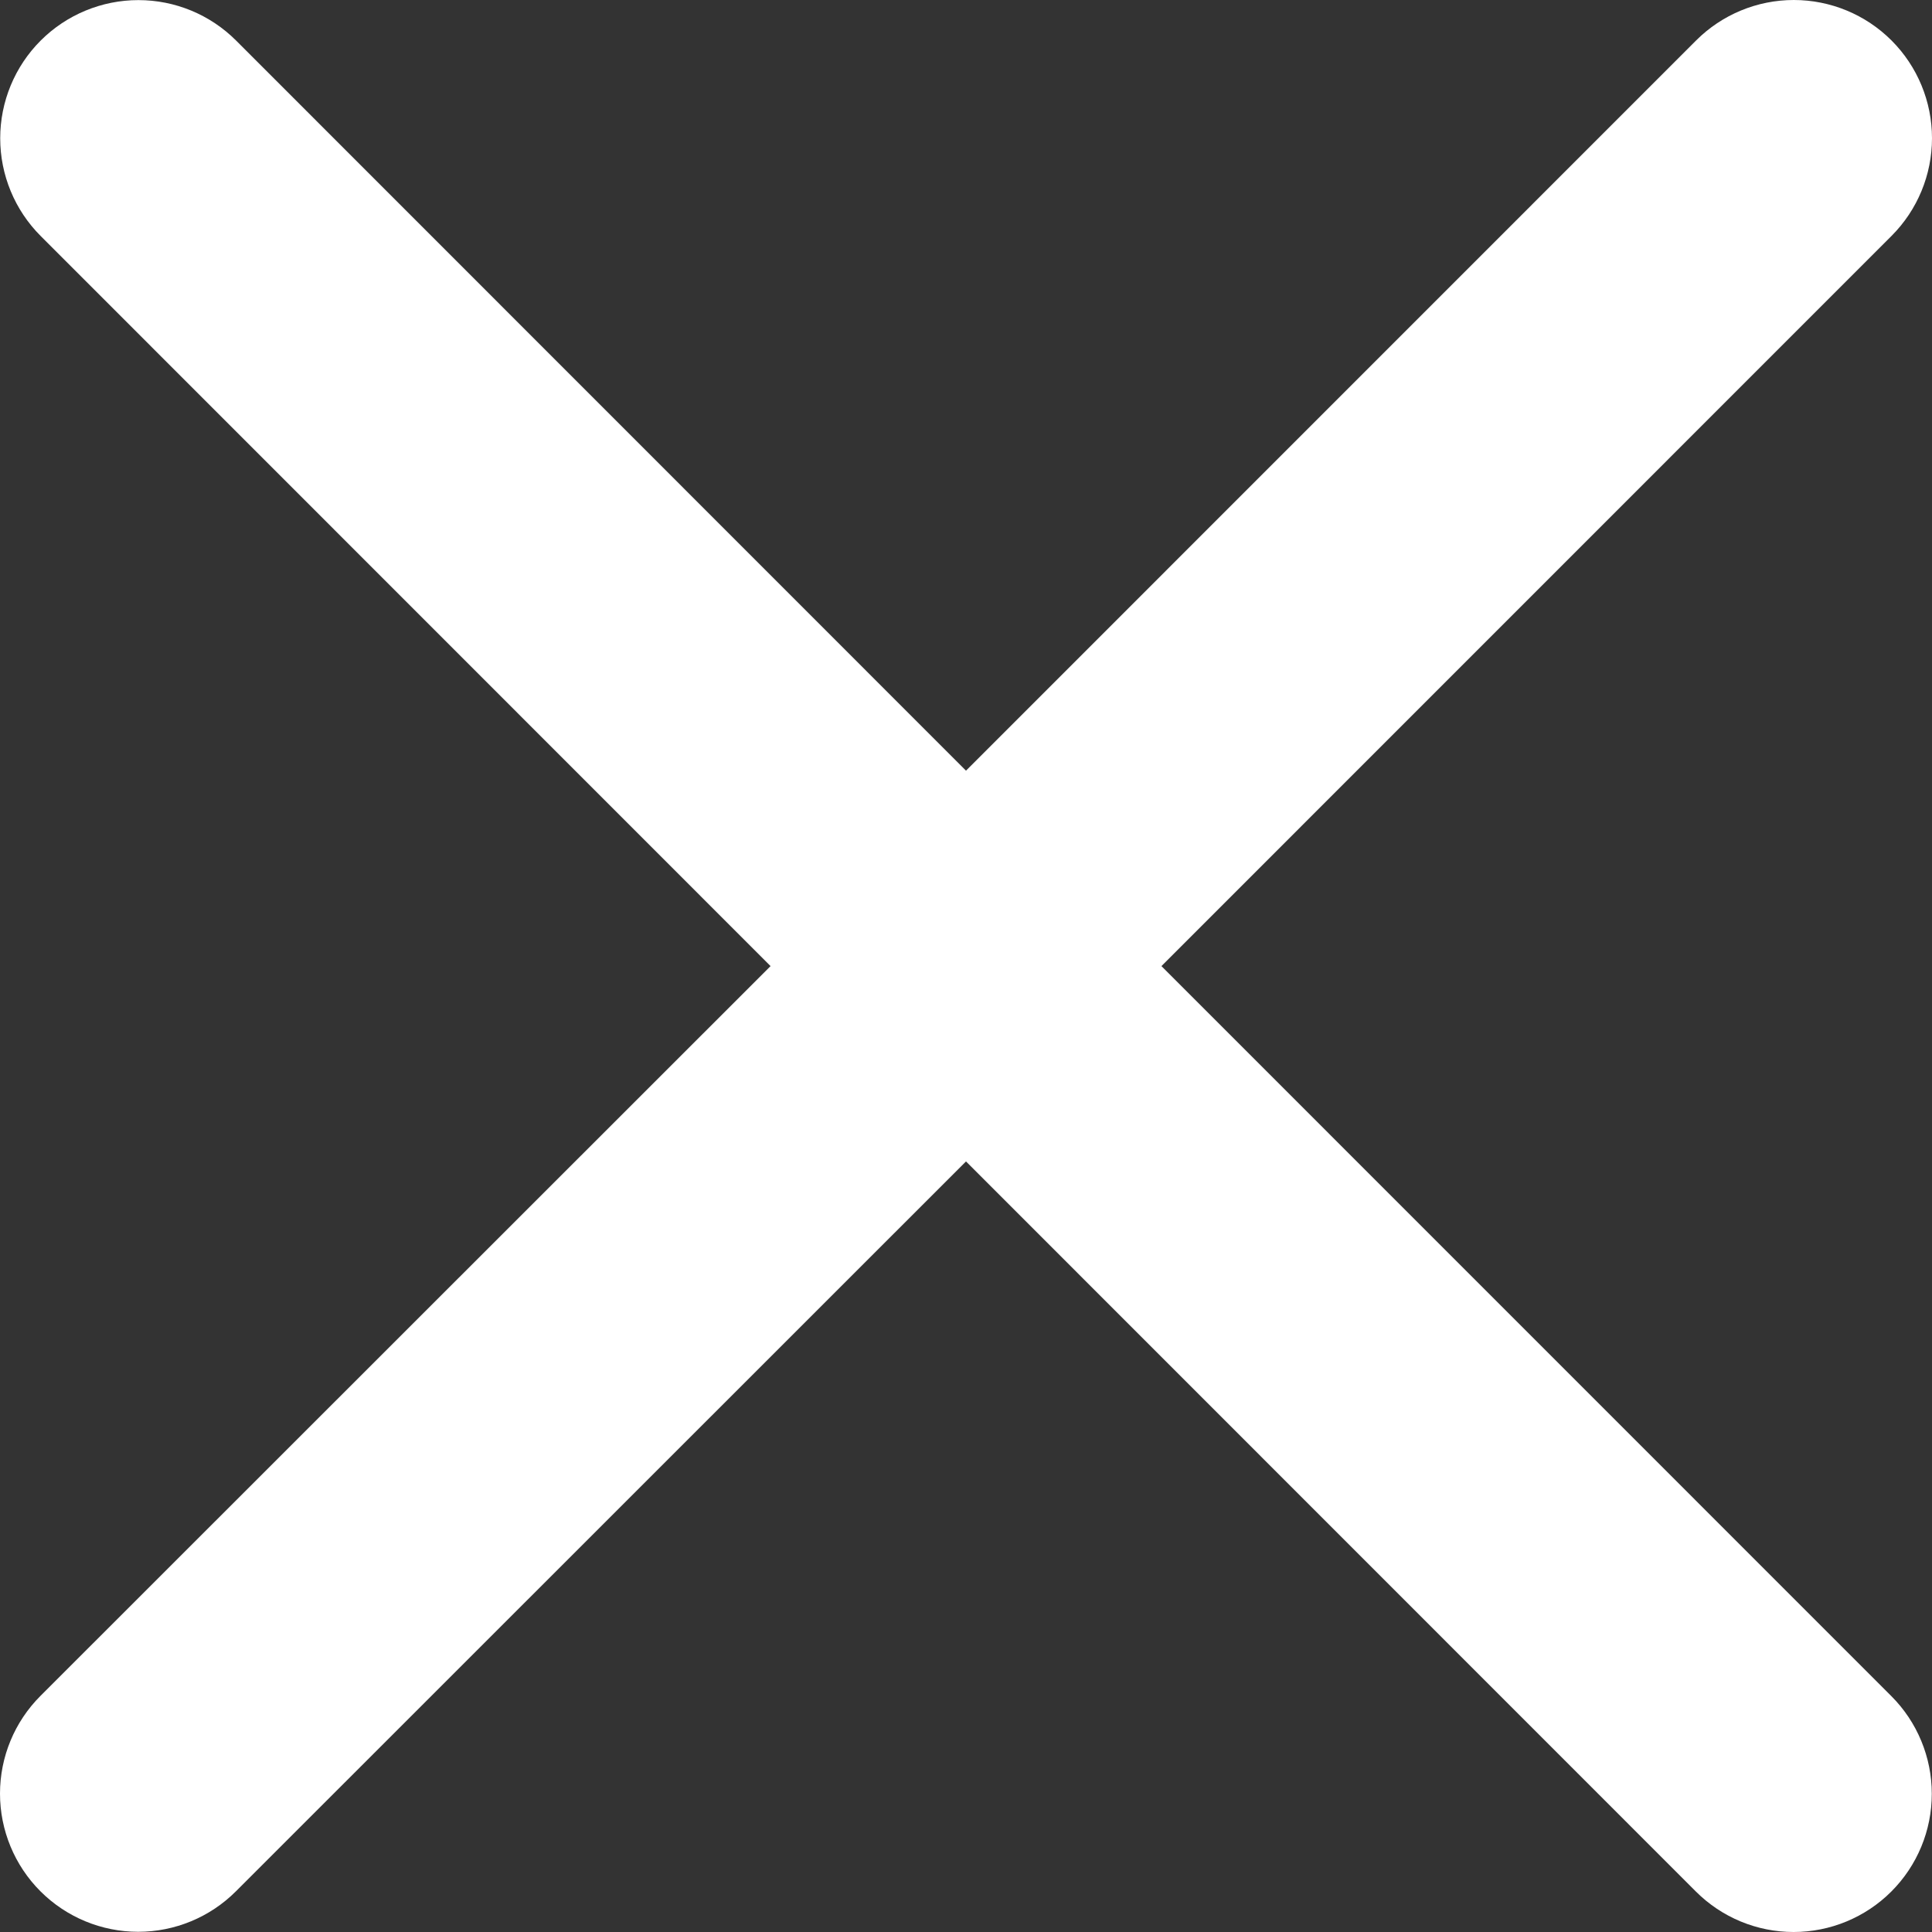 <svg width="19" height="19" viewBox="0 0 19 19" fill="none" xmlns="http://www.w3.org/2000/svg">
<rect x="0" y="0" width="19" height="19" fill="#333333" stroke="none"/>
<path d="M18.6 16.68C18.855 16.935 18.998 17.281 18.998 17.641C18.998 18.002 18.855 18.347 18.6 18.602C18.345 18.857 17.999 19 17.639 19C17.278 19 16.933 18.857 16.678 18.602L9.5 11.422L2.32 18.6C2.065 18.855 1.719 18.998 1.359 18.998C0.999 18.998 0.653 18.855 0.398 18.6C0.143 18.345 3.79773e-09 17.999 0 17.639C-3.79773e-09 17.278 0.143 16.933 0.398 16.678L7.578 9.501L0.4 2.321C0.145 2.066 0.002 1.72 0.002 1.36C0.002 1 0.145 0.654 0.4 0.399C0.655 0.144 1.001 0.001 1.361 0.001C1.722 0.001 2.067 0.144 2.322 0.399L9.5 7.579L16.68 0.398C16.935 0.143 17.281 -6.00439e-09 17.641 0C18.001 6.00439e-09 18.347 0.143 18.602 0.398C18.857 0.653 19 0.999 19 1.359C19 1.719 18.857 2.065 18.602 2.32L11.422 9.501L18.6 16.68Z" fill="white"/>
</svg>
